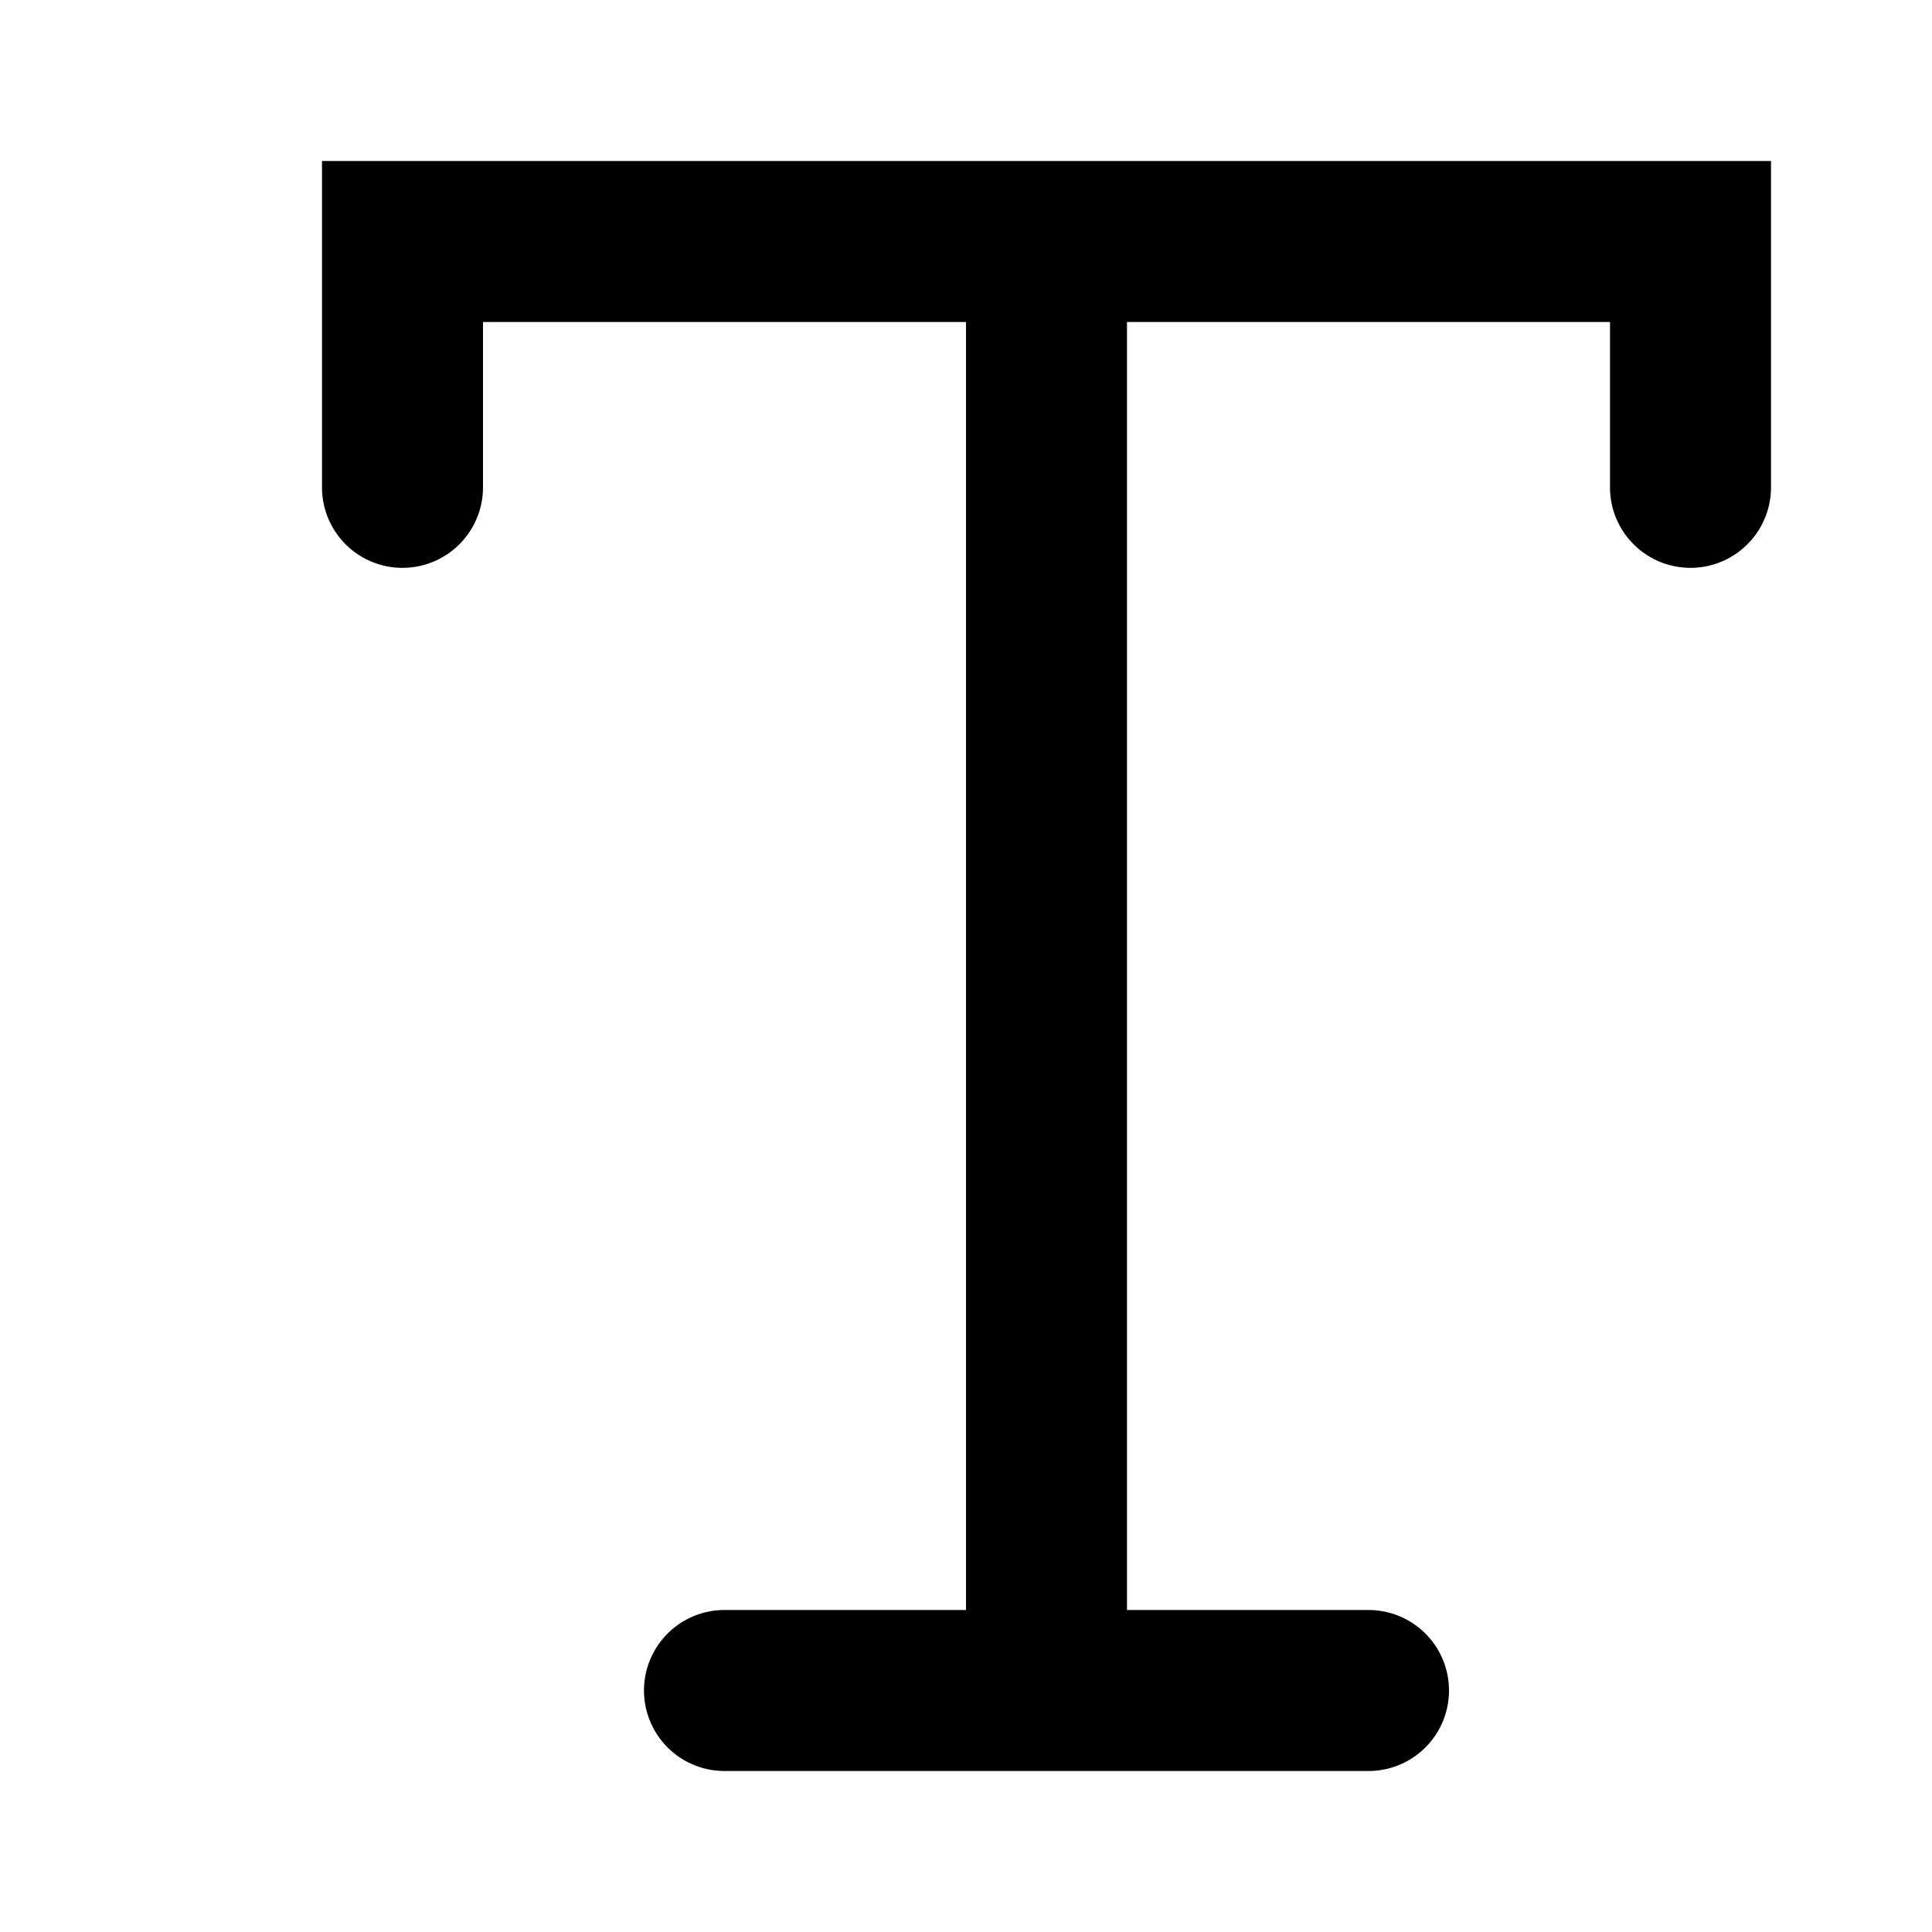 <svg xmlns="http://www.w3.org/2000/svg" width="12" height="12" viewBox="0 0 12 12"><path fill="currentColor" fill-rule="evenodd" d="M2 1h9v2.027a.5.5 0 01-1 0V2H7v8h1.5a.5.5 0 010 1h-4a.5.5 0 010-1H6V2H3v1.027a.5.5 0 01-1 0z" clip-rule="evenodd"/></svg>